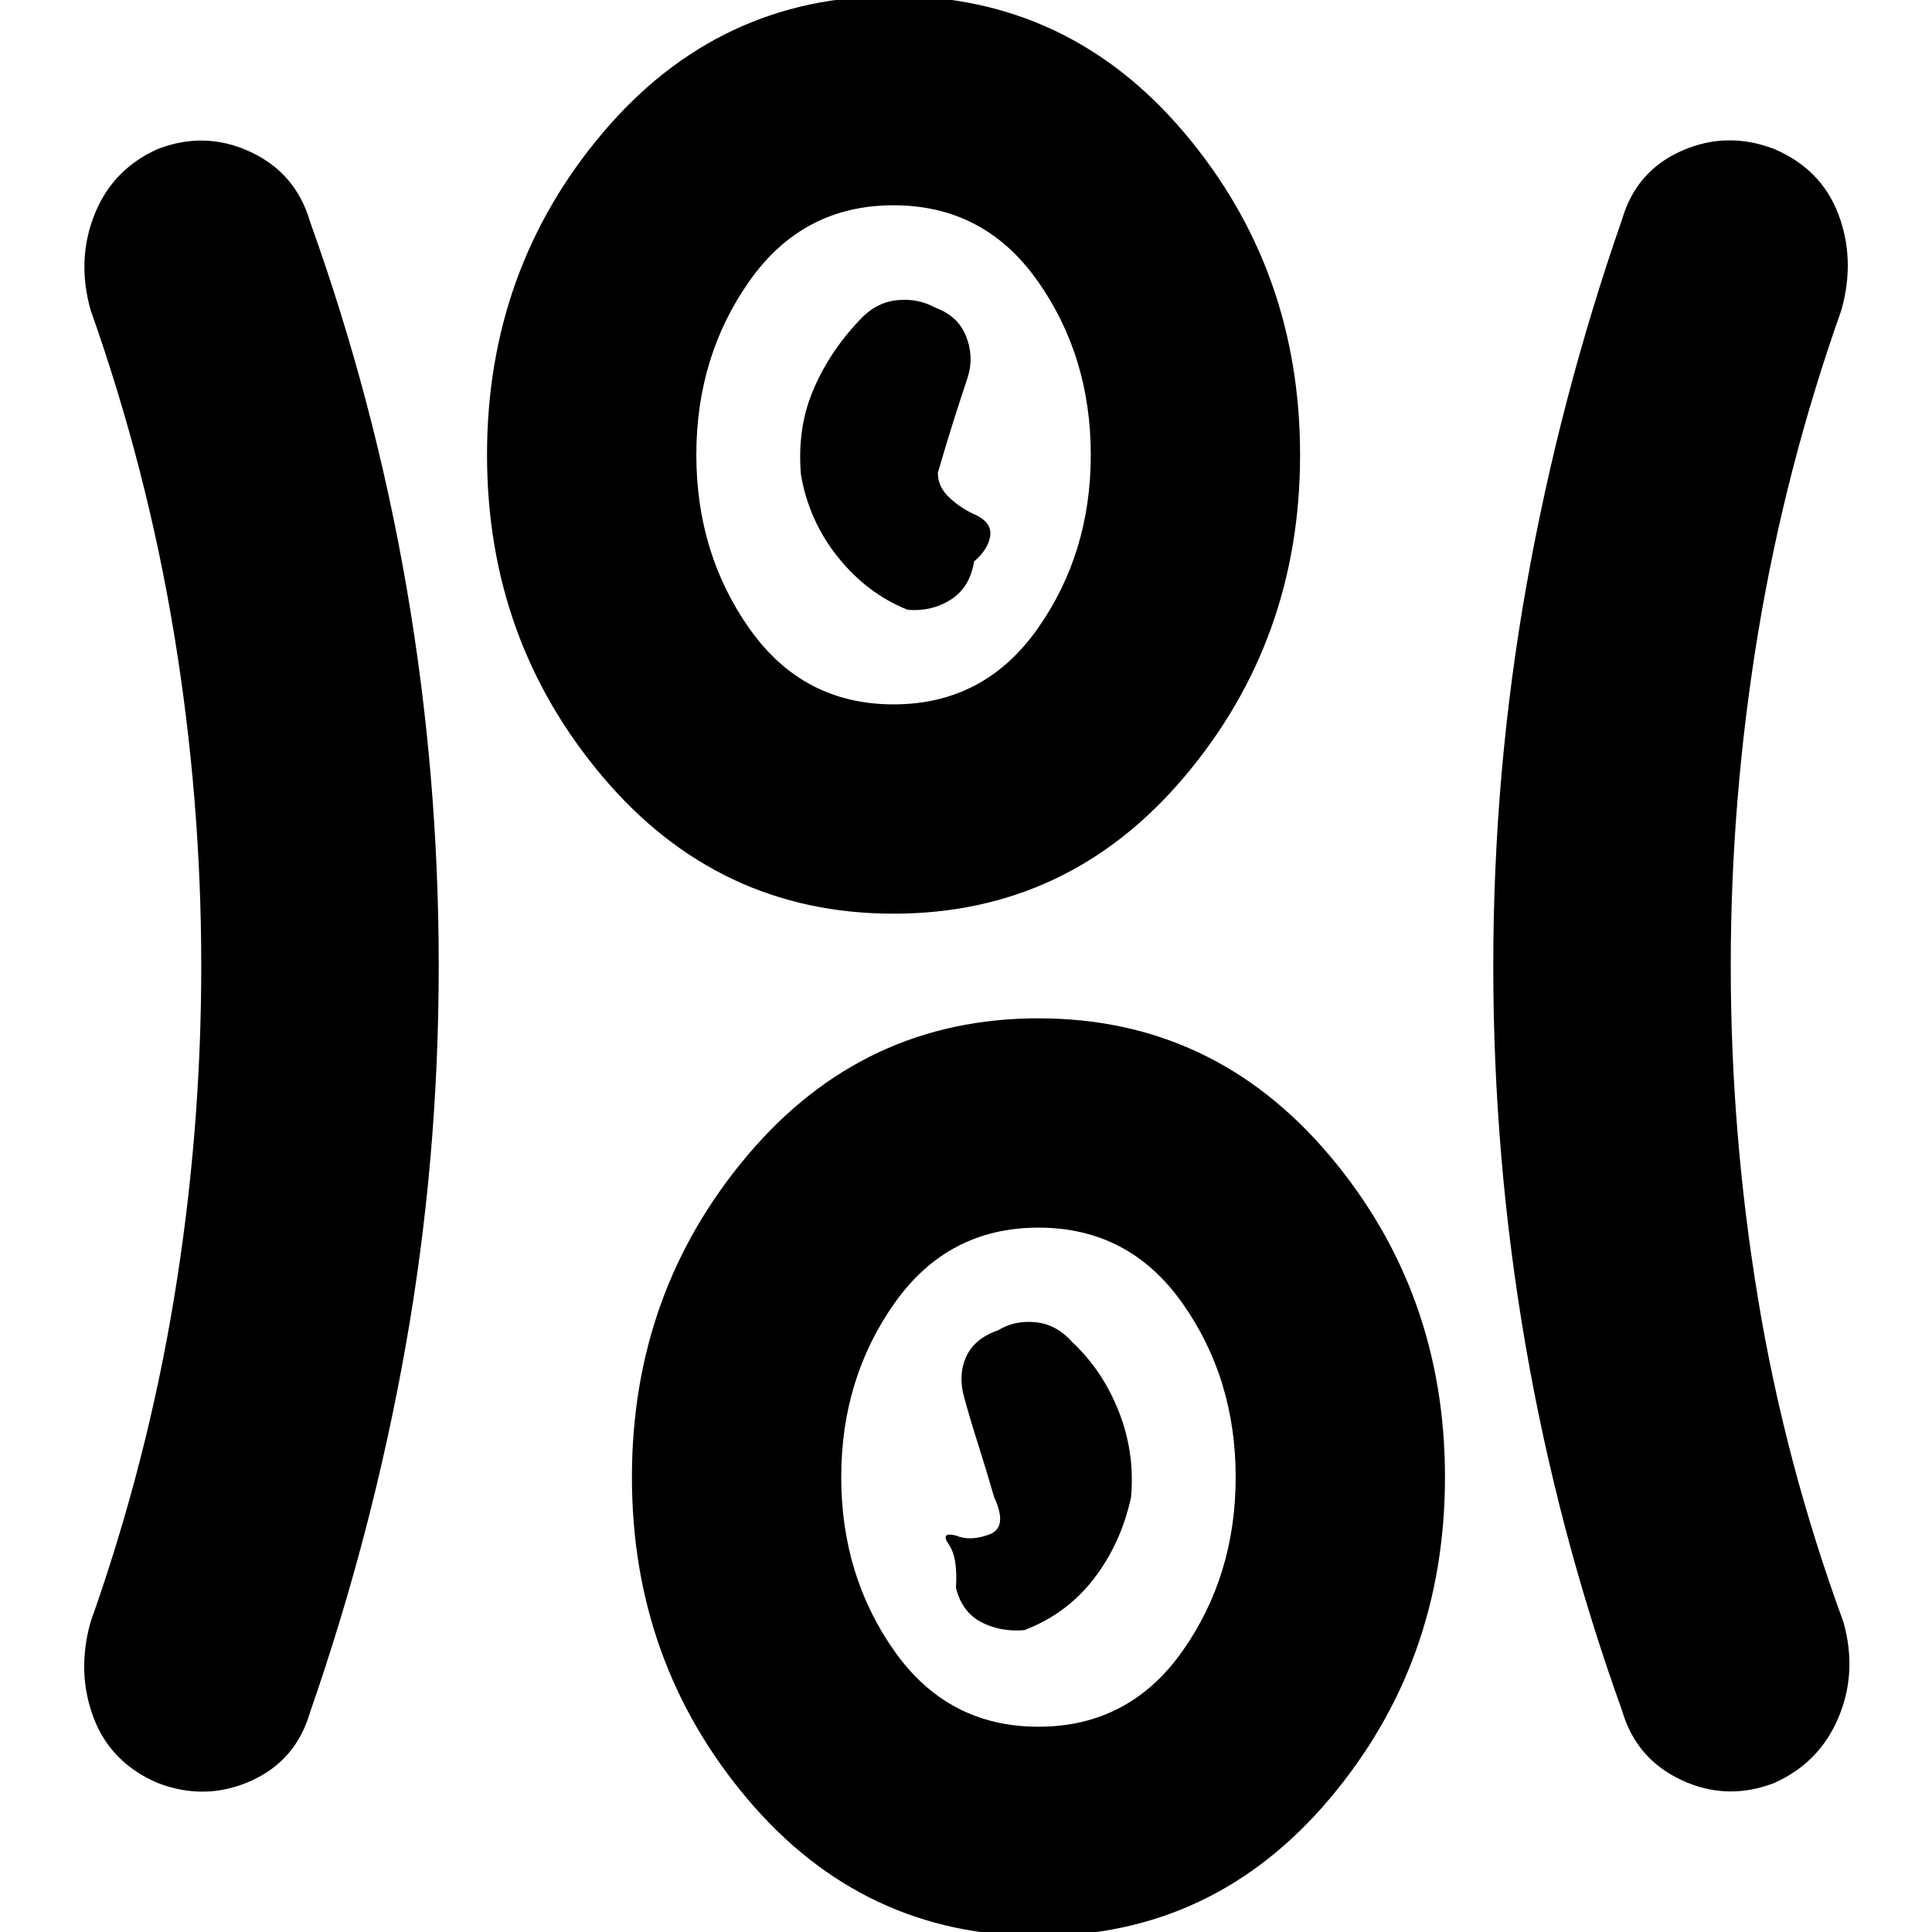 <svg xmlns="http://www.w3.org/2000/svg" height="20" viewBox="0 96 960 960" width="20"><path d="M516 1058q-87 0-144.5-68T314 830q0-92 57.5-160T516 602q87 0 144.5 68T718 830q0 92-57.5 160T516 1058ZM218 576q0 96.375-16.5 189.188Q185 858 154 947q-7 24-29.5 34t-46 1q-23.5-10-32-32.5T45 902q28-79.008 41.5-161.004T100 576q0-83-13.5-164.996Q73 329.008 45 250q-7-25 2-47.5T78.5 170q23.5-9 46 1.5T154 206q32 89 48 181.812Q218 480.625 218 576Zm642 0q0 83 13.5 164.996Q887 822.992 916 902q7 25-2.5 47.5t-32 32.5q-23.5 9-46-1.5T806 946q-32-89-48-181.812Q742 671.375 742 576q0-96.375 16.5-189.188Q775 294 806 205q7-24 29.5-34t46-1q23.5 10 32 32.5T915 250q-28 79.008-41.5 161.004T860 576ZM516 954q45 0 71.5-37.5T614 830q0-49-26.5-86.5T516 706q-45 0-71.5 37.5T418 830q0 49 26.5 86.5T516 954Zm-7-48q21-8 34.5-25.5T562 840q2-22-6-42.422-8-20.422-23-34.5Q525 754 514.5 753t-18.5 4q-11.667 4-15.833 13Q476 779 479 790t7 23.586q4 12.585 8 26.414 7 15-2.5 18.5t-16.5.5q-8-2-3.5 4.5T475 885q3 12 12.5 17t21.5 4Zm-65-356q-87 0-144.5-68T242 322q0-92 57.5-160T444 94q87 0 144.5 68T646 322q0 92-57.5 160T444 550Zm0-104q45 0 71.5-37.5T542 322q0-49-26.5-86.5T444 198q-45 0-71.5 37.5T346 322q0 49 26.5 86.5T444 446Zm7-47q12 1 21.5-5.086Q482 387.829 484 375q7-6 8-12.565 1-6.564-7-10.5-7-2.935-13-8.435t-6-12.5q4-13.912 8-26.456Q478 292 481 283q3-10-1-20t-15-14q-9-5-19.5-3.818t-18.5 10Q412 271 404 290t-6 42q4 23 18.5 41t34.5 26Zm-7-77Zm72 508Z"/></svg>
